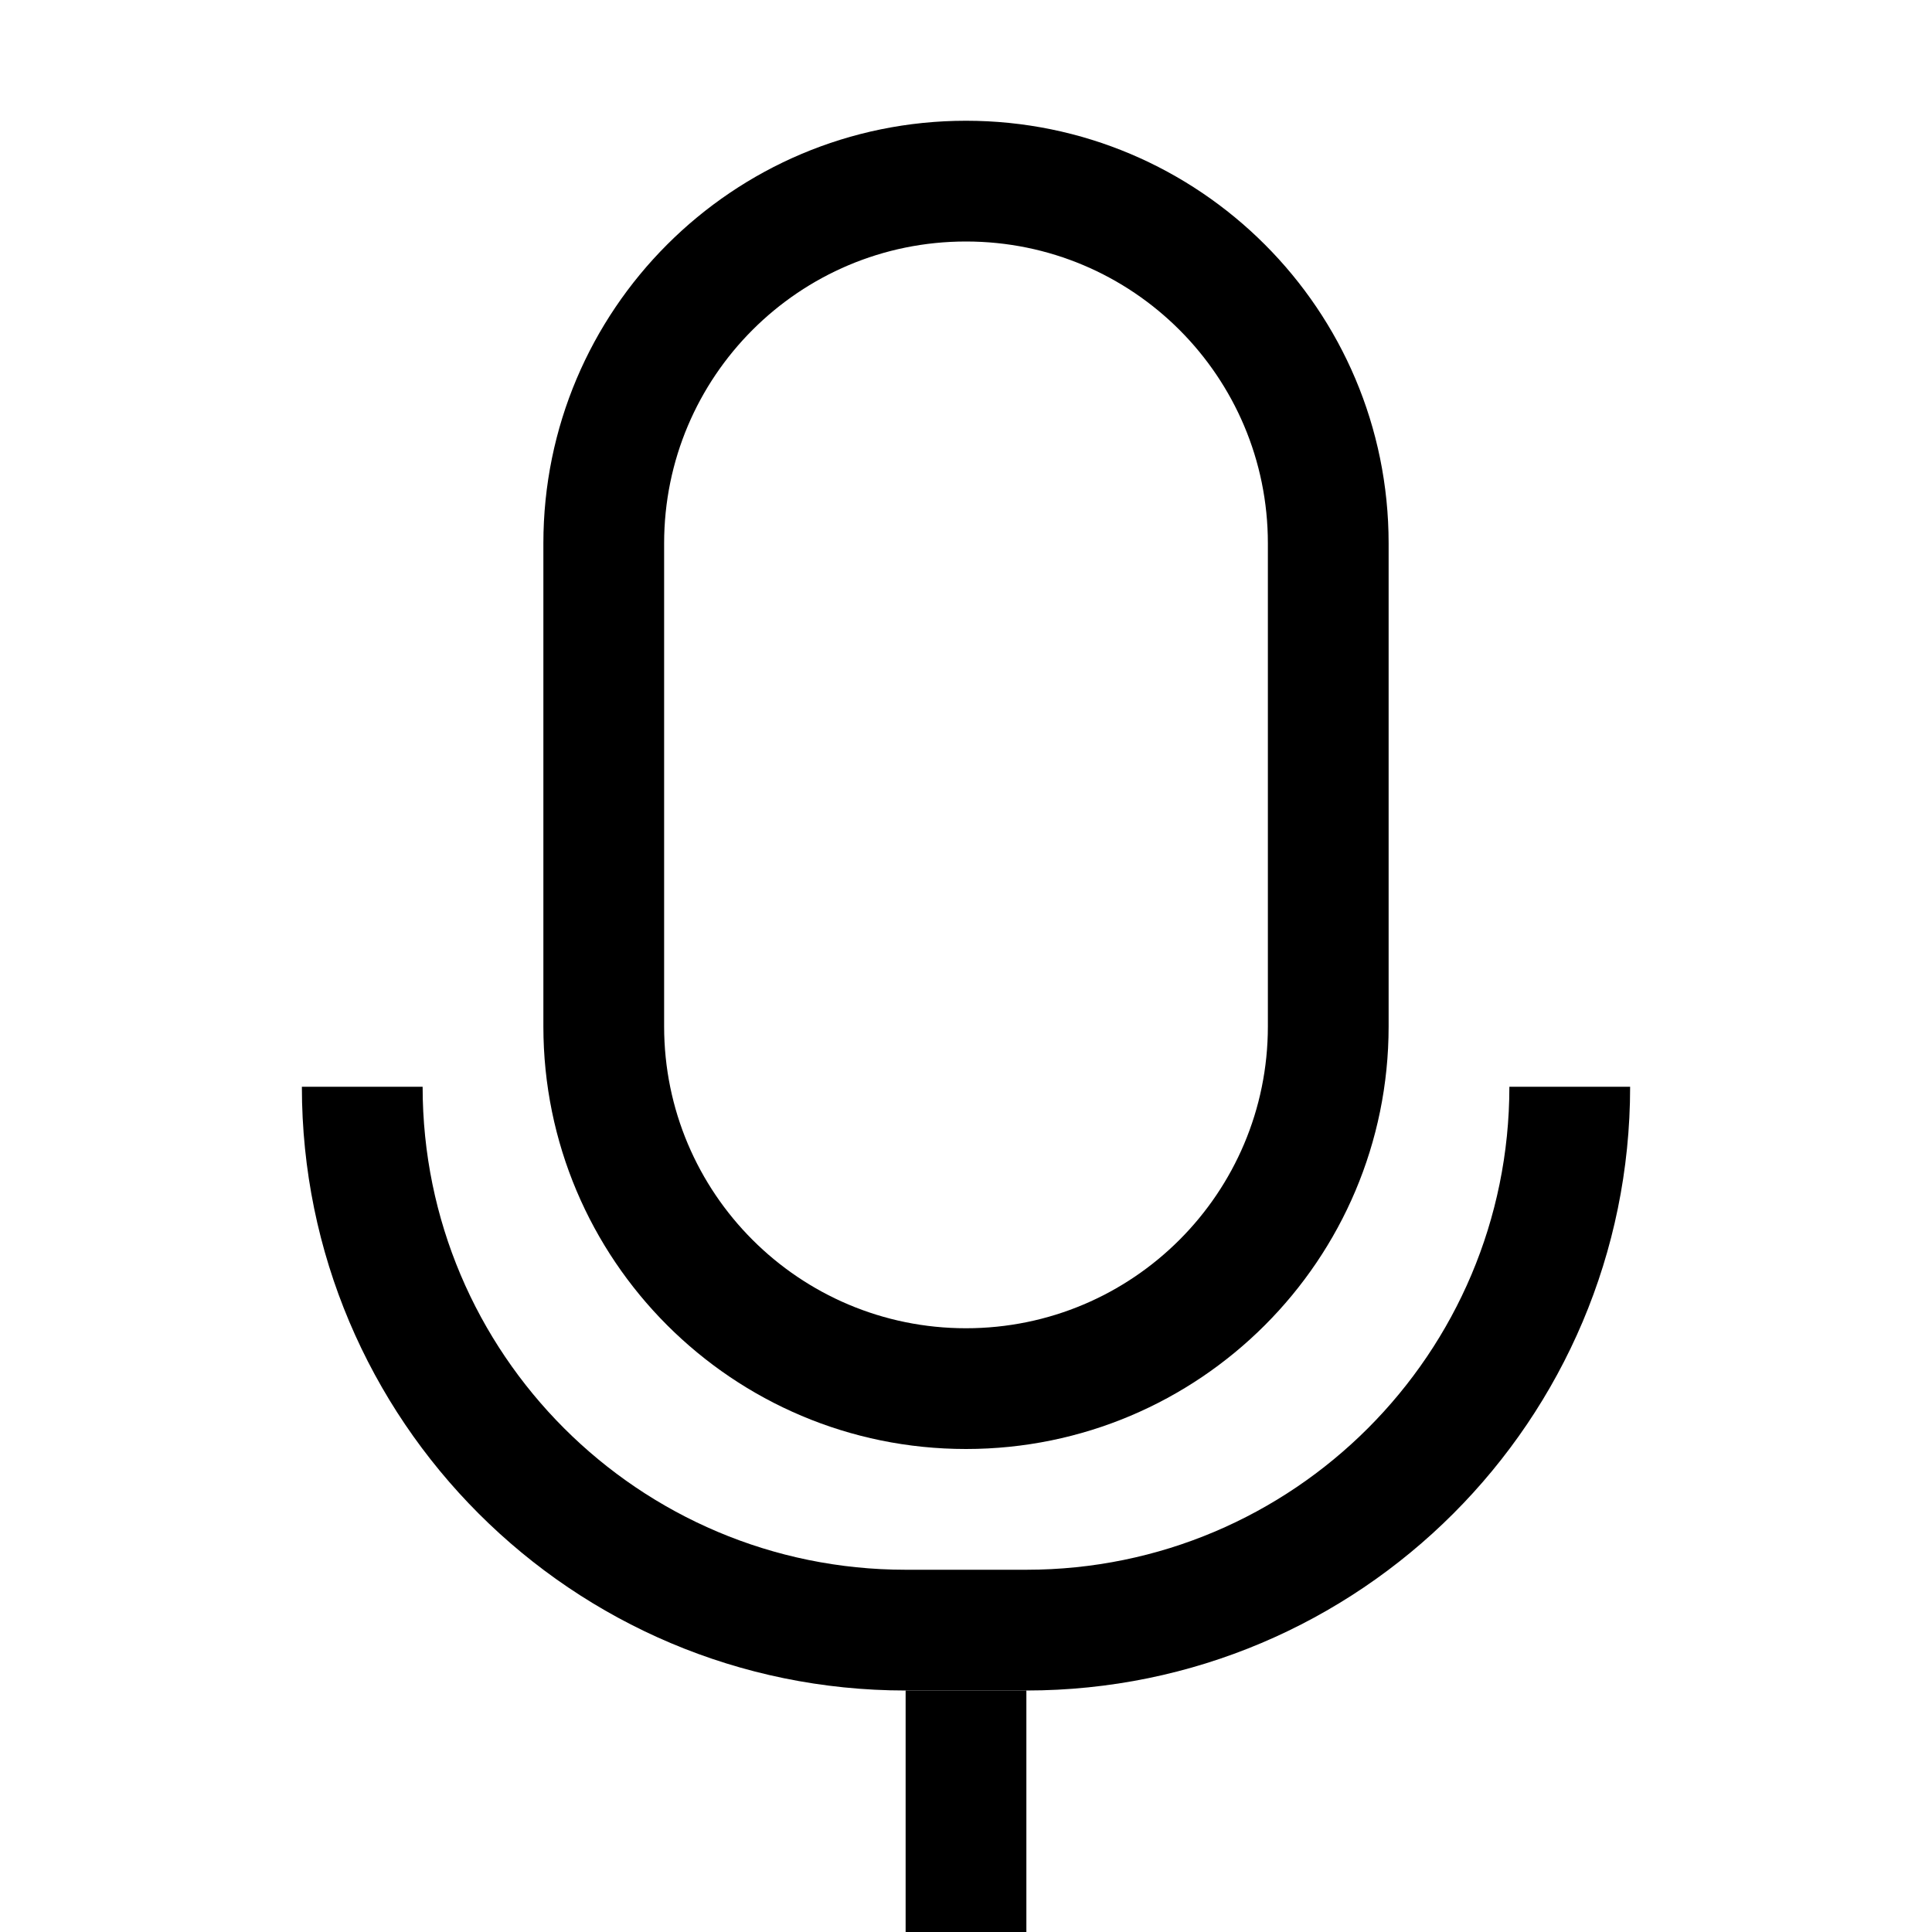 <svg width="16" height="16" viewBox="0 0 16 16" xmlns="http://www.w3.org/2000/svg" fill="currentColor"><path fill-rule="evenodd" clip-rule="evenodd" d="M5.5 8.5V4.5C5.5 3.119 6.619 2 8 2C9.381 2 10.5 3.119 10.5 4.5V8.5C10.5 9.881 9.381 11 8 11C6.619 11 5.5 9.881 5.5 8.5ZM8 1C6.067 1 4.5 2.567 4.5 4.5V8.5C4.5 10.433 6.067 12 8 12C9.933 12 11.5 10.433 11.5 8.5V4.5C11.5 2.567 9.933 1 8 1Z"/><path fill-rule="evenodd" clip-rule="evenodd" d="M7.5 16V14H8.5V16H7.5Z"/><path fill-rule="evenodd" clip-rule="evenodd" d="M7.5 14C4.739 14 2.5 11.761 2.5 9H3.5C3.5 11.209 5.291 13 7.5 13H8.5C10.709 13 12.5 11.209 12.5 9H13.5C13.5 11.761 11.261 14 8.5 14H7.5Z"/></svg>